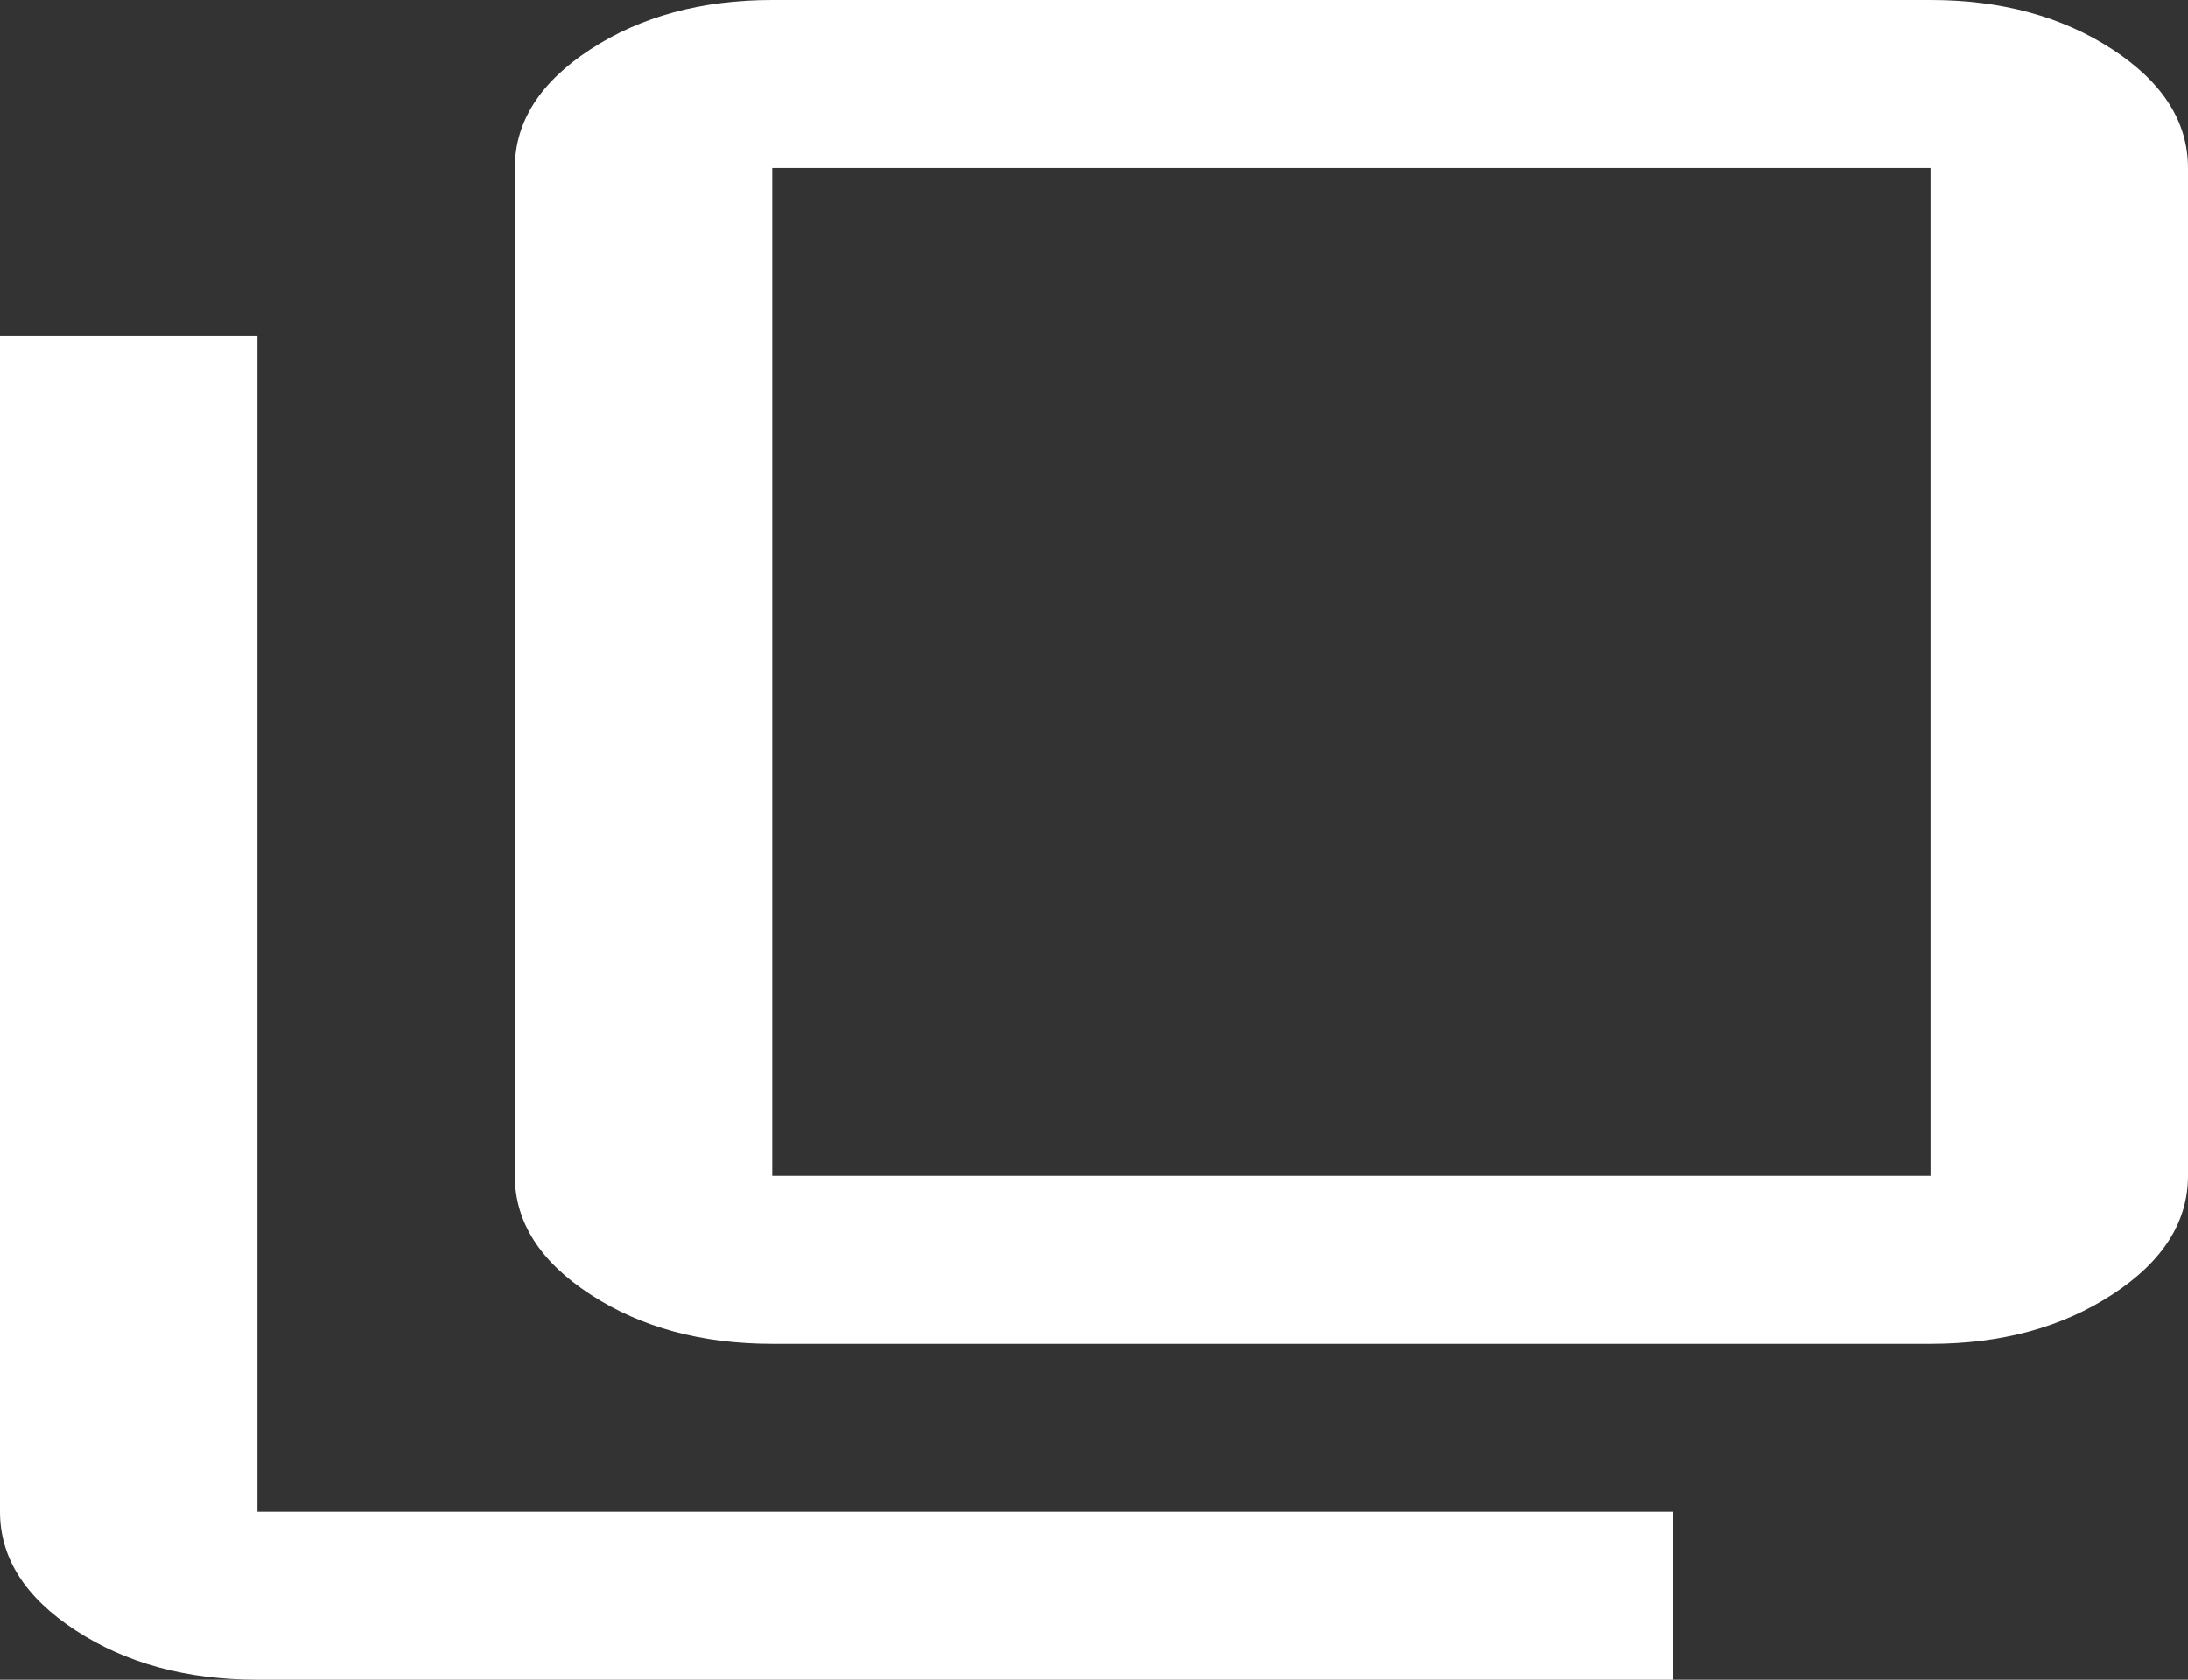 <svg width="112" height="86" viewBox="0 0 112 86" fill="none" xmlns="http://www.w3.org/2000/svg">
<rect x="0" y="0" width="112" height="86" fill="#333333" stroke="none"/>
<path d="M39.529 68.8C35.906 68.8 32.804 67.958 30.224 66.274C27.643 64.59 26.353 62.565 26.353 60.2V8.6C26.353 6.235 27.643 4.21 30.224 2.526C32.804 0.842 35.906 0 39.529 0H98.823C102.447 0 105.549 0.842 108.129 2.526C110.71 4.21 112 6.235 112 8.6V60.2C112 62.565 110.71 64.59 108.129 66.274C105.549 67.958 102.447 68.8 98.823 68.8H39.529ZM39.529 60.2H98.823V8.6H39.529V60.2ZM13.177 86C9.553 86 6.451 85.158 3.871 83.474C1.29 81.79 0 79.765 0 77.4V17.2H13.177V77.4H85.647V86H13.177Z" fill="white"/>
</svg>
